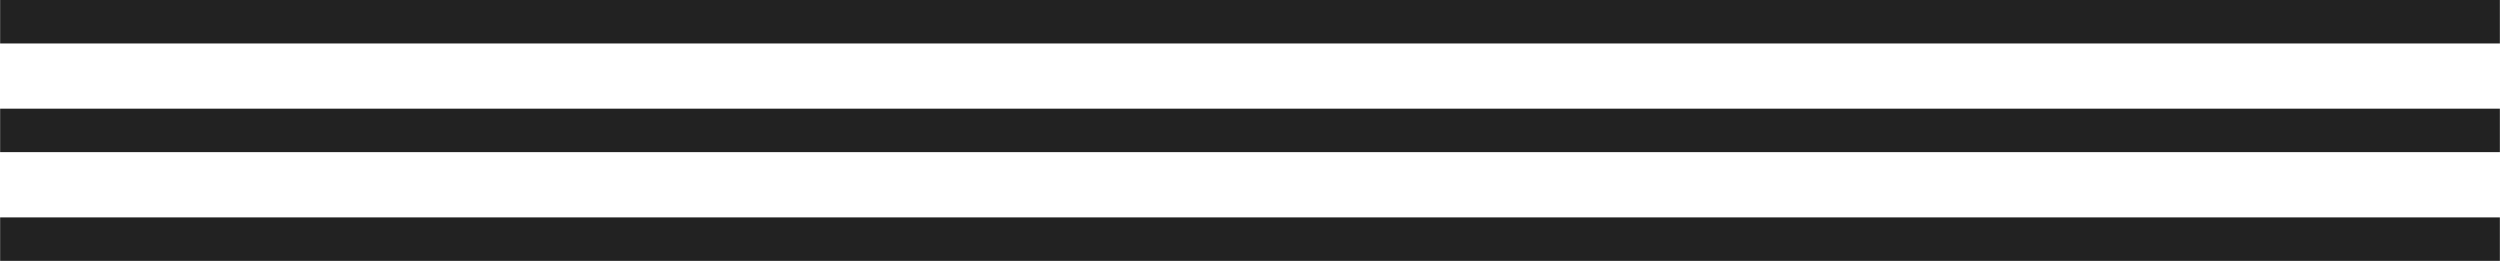 <svg
 xmlns="http://www.w3.org/2000/svg"
 xmlns:xlink="http://www.w3.org/1999/xlink"
 width="230px" height="24px">
<path fill-rule="evenodd"  fill="rgb(34, 34, 34)"
 d="M0.012,23.999 L0.012,19.999 L229.988,19.999 L229.988,23.999 L0.012,23.999 ZM0.012,9.999 L229.988,9.999 L229.988,13.999 L0.012,13.999 L0.012,9.999 ZM0.012,-0.001 L229.988,-0.001 L229.988,3.999 L0.012,3.999 L0.012,-0.001 Z"/>
</svg>
